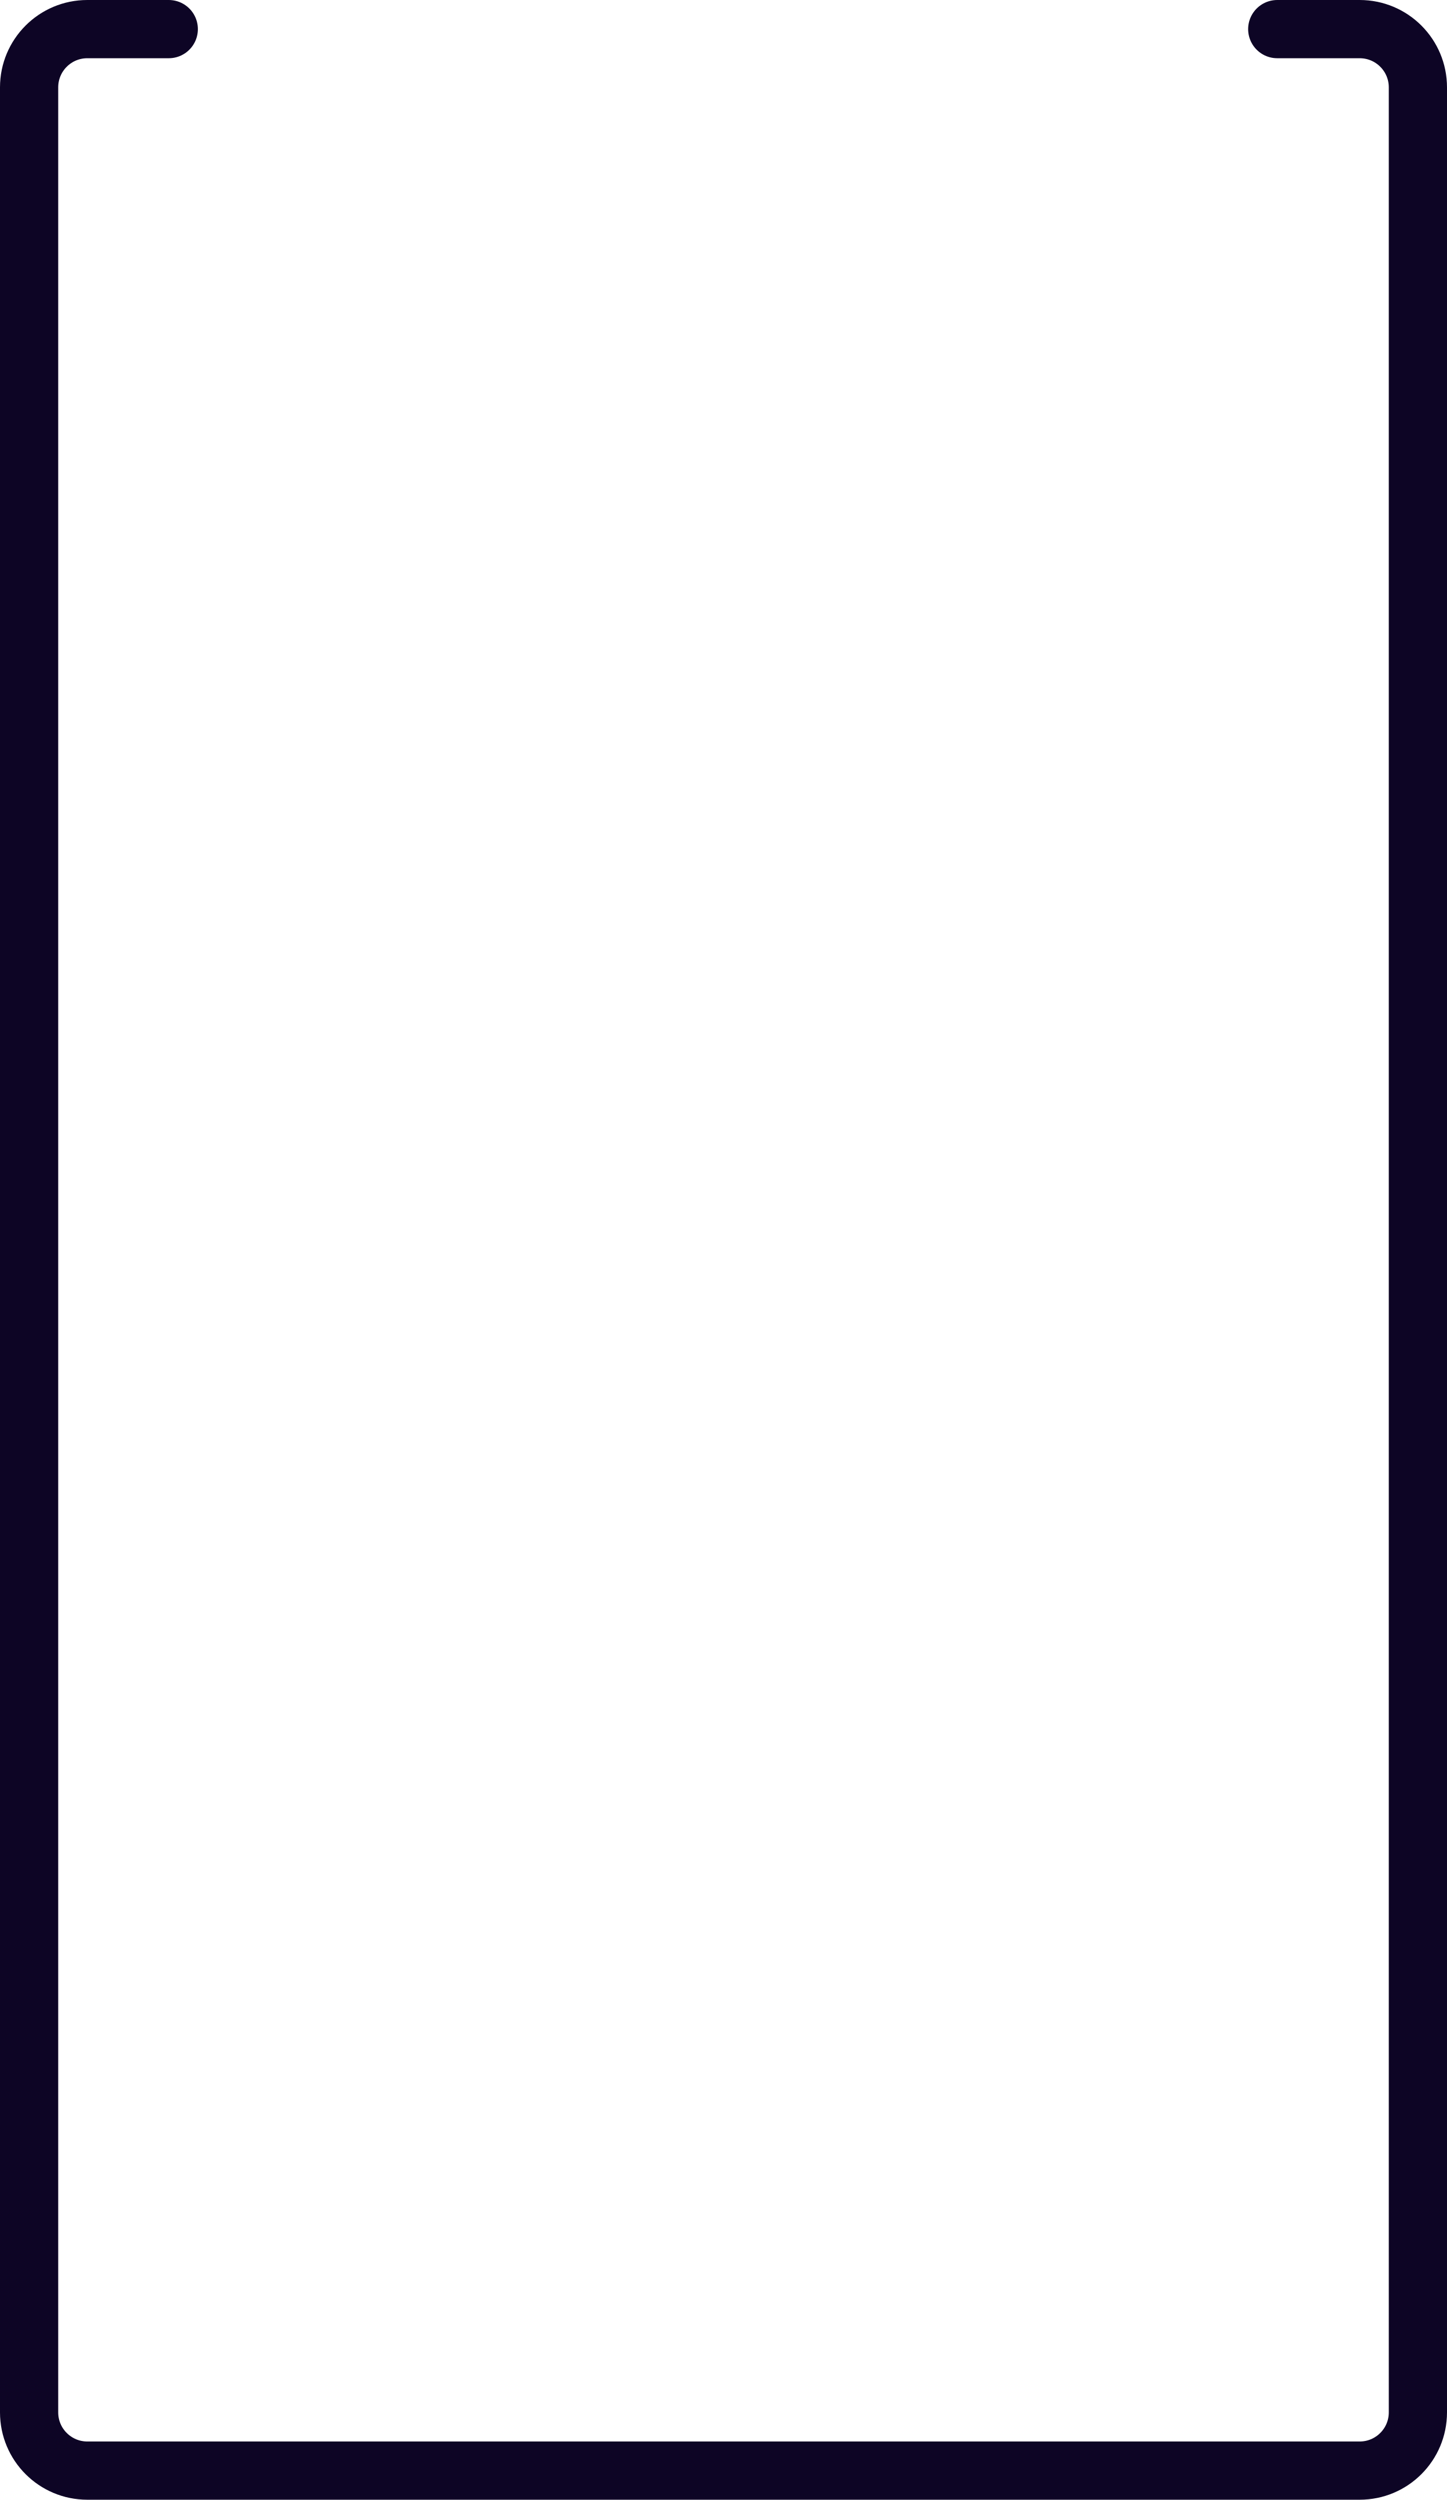 <svg width="348" height="601" viewBox="0 0 348 601" fill="none" xmlns="http://www.w3.org/2000/svg">
<path d="M40.589 7H21C13.268 7 7 13.268 7 21V580C7 587.732 13.268 594 21 594H327C334.732 594 341 587.732 341 580V21C341 13.268 334.732 7 327 7H307.174" stroke="#0D0525" stroke-width="14" stroke-linecap="round"/>
</svg>
